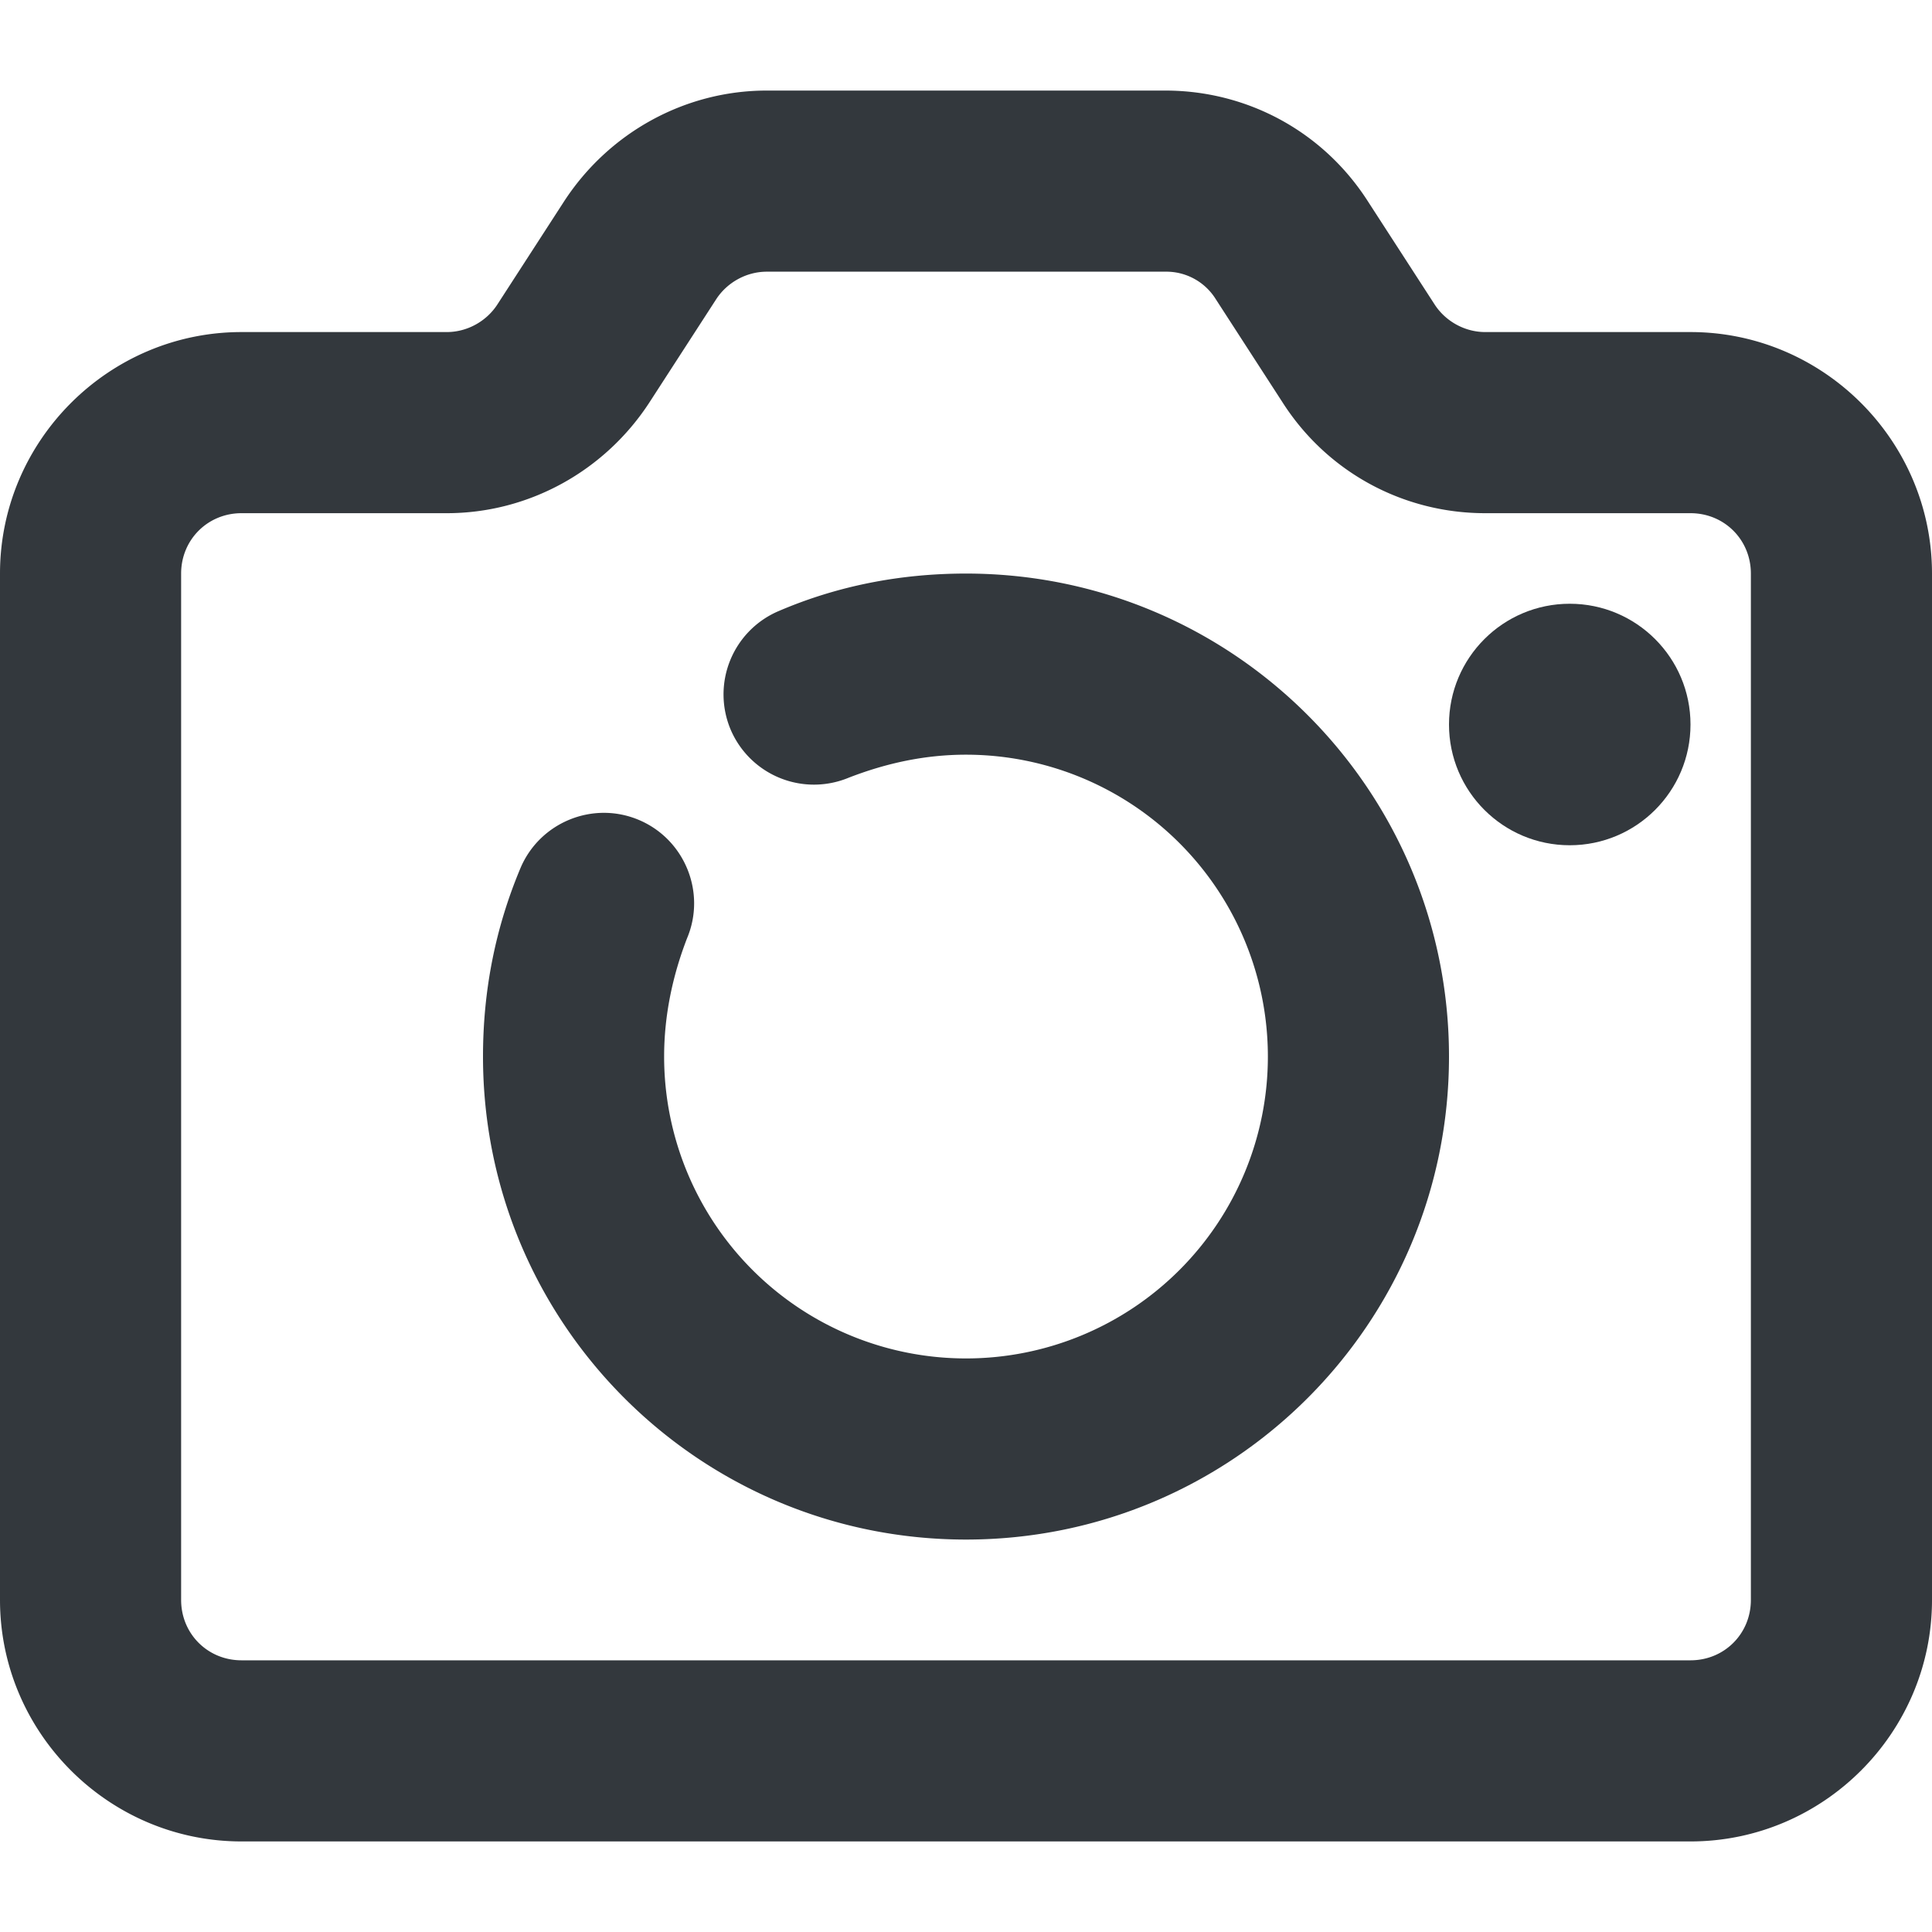 <svg version="1.1" id="Genesys" xmlns="http://www.w3.org/2000/svg" x="0" y="0" viewBox="0 0 16 16" style="enable-background:new 0 0 16 16" xml:space="preserve"><style>.st0{fill:#33383d}</style><path class="st0" d="M14 15.25H2c-1.1 0-2-.9-2-2v-8.5c0-1.1.9-2 2-2h1.7c.17 0 .33-.09.42-.23l.55-.85c.37-.57 1-.92 1.68-.92h3.3c.68 0 1.31.34 1.68.92l.55.85c.09.14.25.23.42.23H14c1.1 0 2 .9 2 2v8.5c0 1.1-.9 2-2 2zm-12-11c-.28 0-.5.22-.5.5v8.5c0 .28.22.5.5.5h12c.28 0 .5-.22.5-.5v-8.5c0-.28-.22-.5-.5-.5h-1.7c-.68 0-1.31-.34-1.68-.92l-.55-.85a.482.482 0 0 0-.42-.23h-3.3c-.17 0-.33.09-.42.23l-.55.85c-.37.57-1 .92-1.68.92H2z"/><circle class="st0" cx="13" cy="6" r="1"/><path class="st0" d="M8 12.75c-2.21 0-4-1.79-4-4 0-.54.1-1.06.31-1.56.16-.38.6-.56.98-.4.38.16.56.6.4.98-.12.31-.19.64-.19.98a2.5 2.5 0 0 0 5 0A2.5 2.5 0 0 0 8 6.25c-.34 0-.66.07-.97.19a.75.75 0 0 1-.98-.4.75.75 0 0 1 .4-.98c.49-.21 1.01-.31 1.55-.31 2.21 0 4 1.79 4 4s-1.79 4-4 4z"/></svg>
